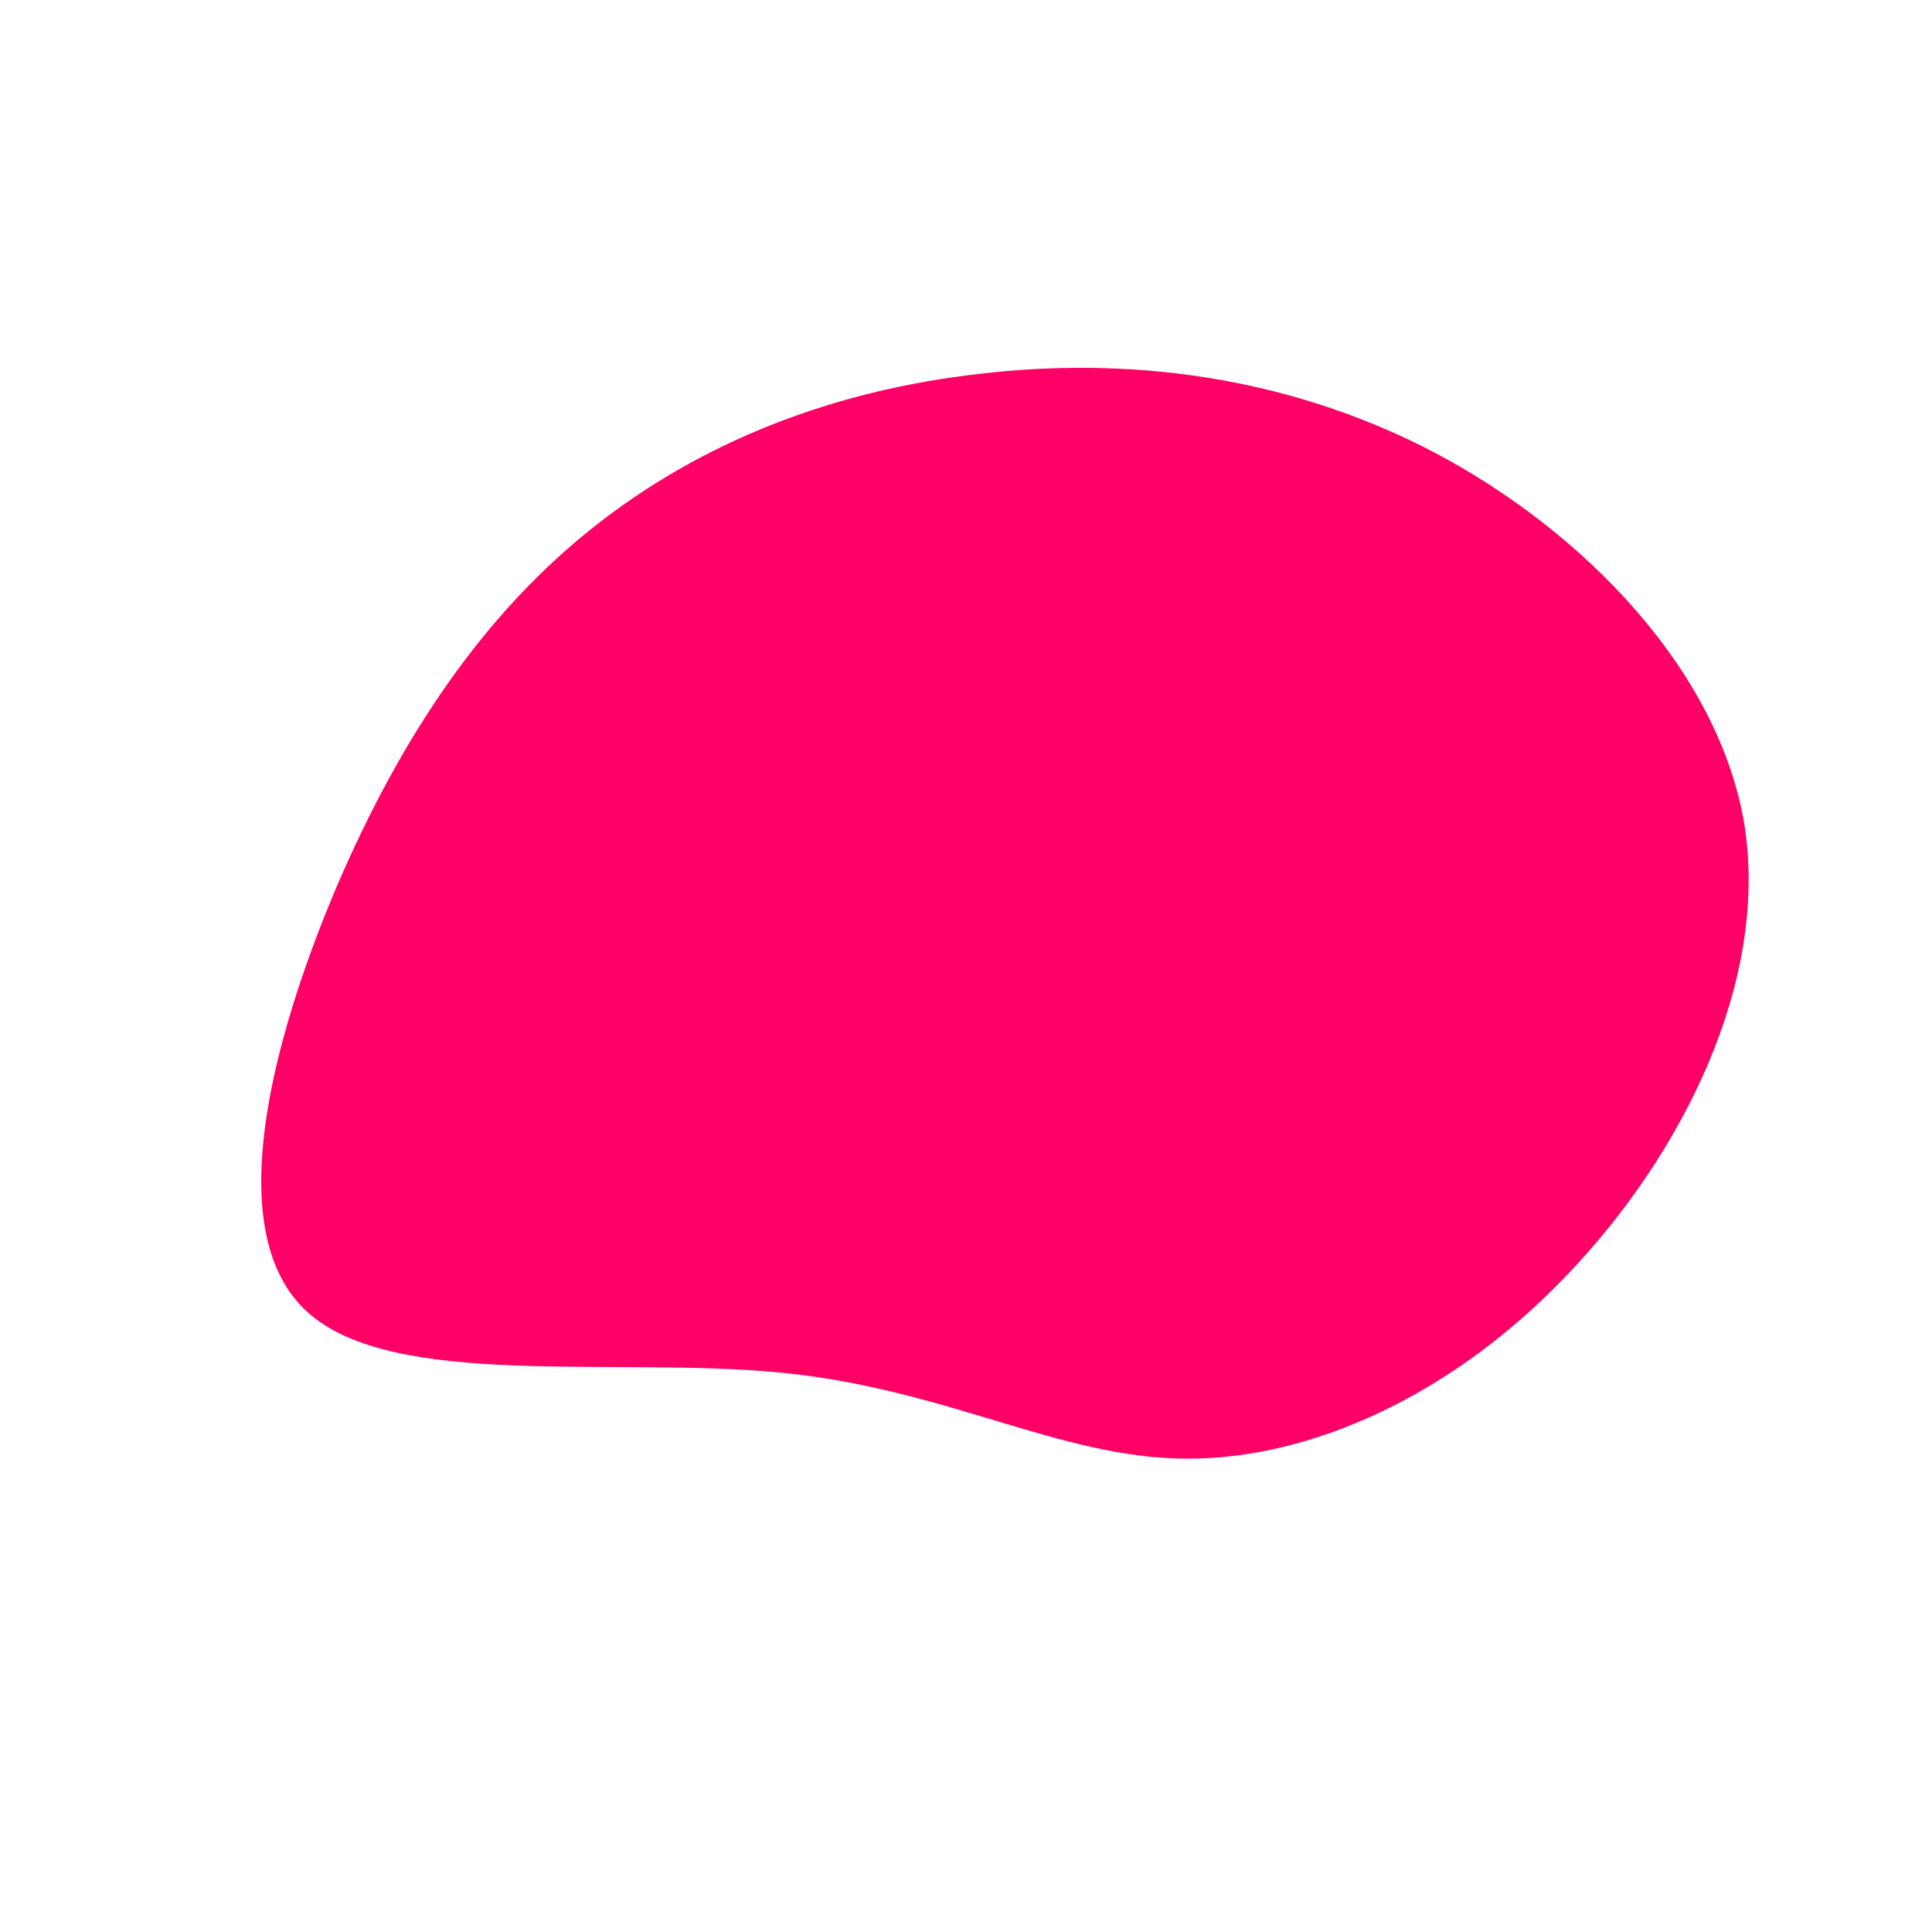 <?xml version="1.0" standalone="no"?>
<svg viewBox="0 0 200 200" xmlns="http://www.w3.org/2000/svg">
  <path fill="#FF0066" d="M48.6,-53.1C63.9,-45,78,-30.6,80.6,-14.5C83.1,1.7,74.1,19.6,62.2,32C50.4,44.4,35.7,51.1,22.7,51C9.6,50.9,-1.9,43.8,-19.1,42.1C-36.3,40.4,-59.3,43.9,-68.2,35.8C-77.1,27.7,-72,8,-65.2,-8.1C-58.3,-24.2,-49.7,-36.6,-38.6,-45.4C-27.4,-54.3,-13.7,-59.6,1.4,-61.3C16.6,-63.1,33.2,-61.2,48.6,-53.1Z" transform="translate(100 100)" />
</svg>
